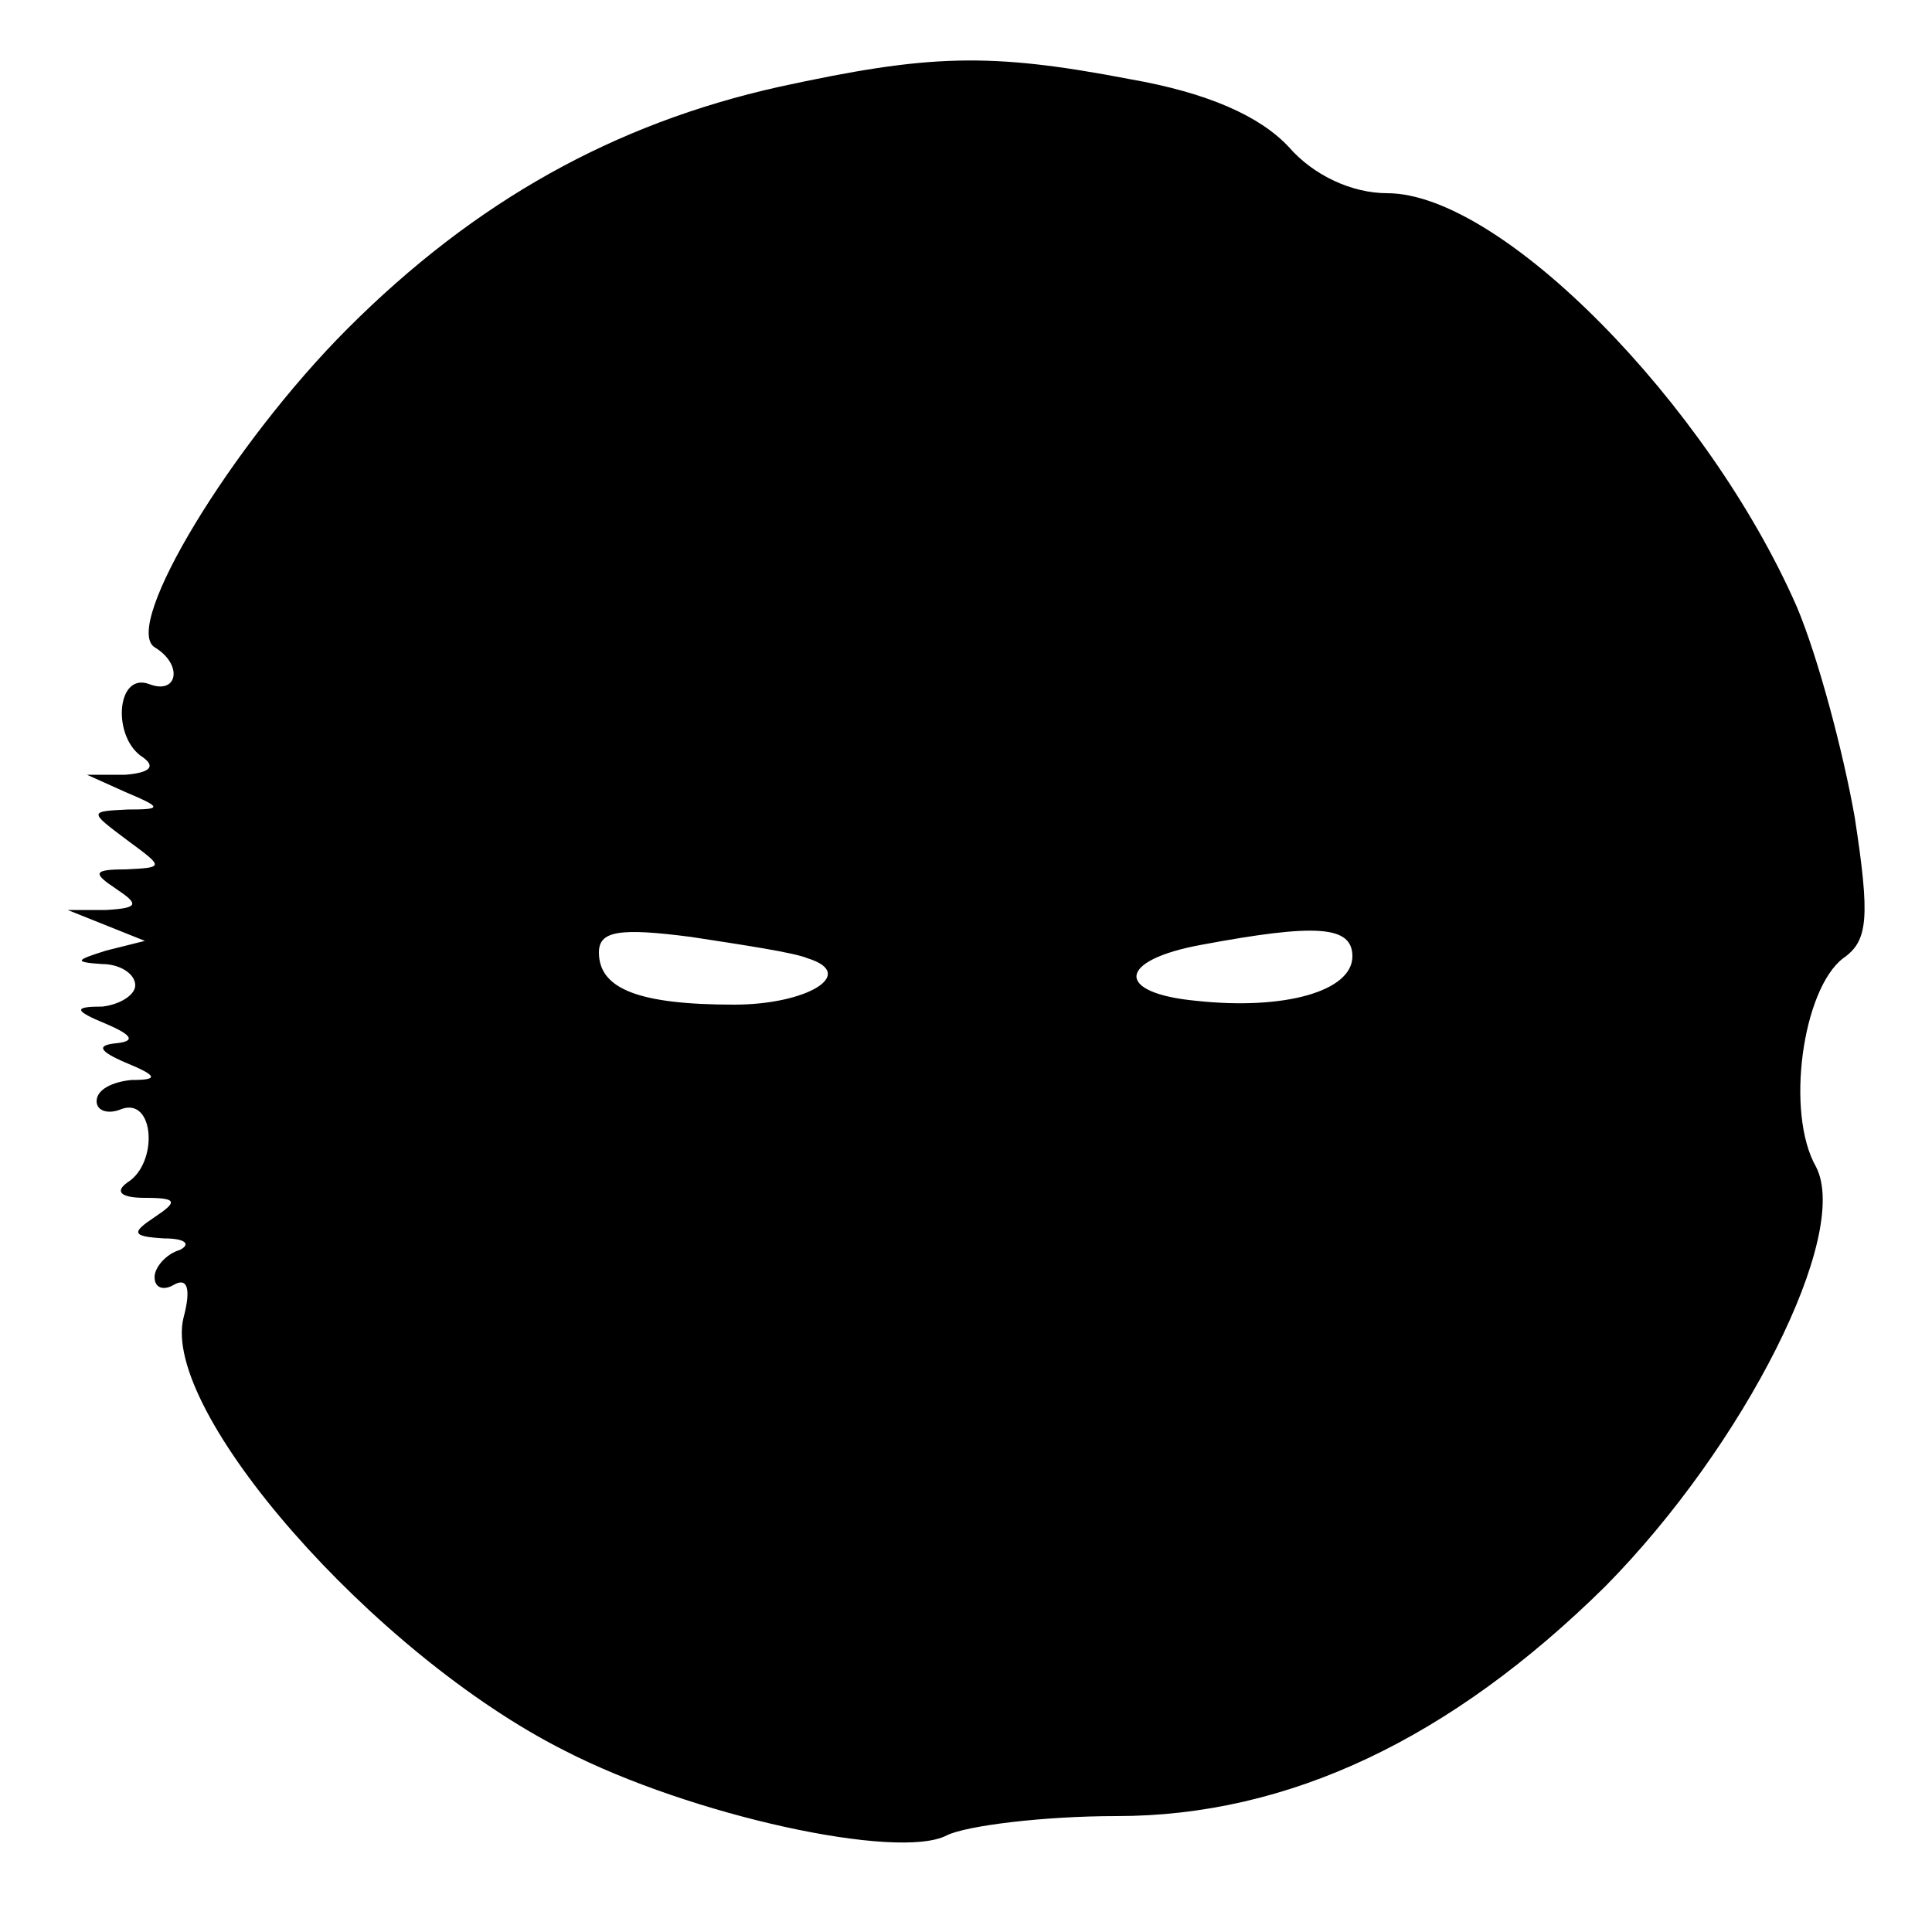 <?xml version="1.0" standalone="no"?>
<!DOCTYPE svg PUBLIC "-//W3C//DTD SVG 20010904//EN"
 "http://www.w3.org/TR/2001/REC-SVG-20010904/DTD/svg10.dtd">
<svg version="1.0" xmlns="http://www.w3.org/2000/svg"
 width="100pt" height="100pt" viewBox="0 0 100 100"
 preserveAspectRatio="xMidYMid meet">

<g transform="translate(0,100) scale(0.1,-0.1)"
fill="#000000" stroke="none">
<path d="M403 955 c-85 -19 -157 -59 -223 -125 -60 -60 -117 -154 -100 -165
15 -9 12 -25 -3 -19 -17 6 -19 -28 -3 -38 7 -5 3 -8 -9 -9 l-20 0 20 -9 c19
-8 19 -9 1 -9 -20 -1 -20 -1 0 -16 19 -14 19 -14 -1 -15 -17 0 -17 -2 -5 -10
12 -8 12 -10 -5 -11 l-20 0 20 -8 20 -8 -20 -5 c-16 -5 -17 -6 -2 -7 9 0 17
-5 17 -11 0 -5 -8 -10 -17 -11 -15 0 -15 -2 2 -9 14 -6 15 -9 5 -10 -10 -1 -9
-4 5 -10 17 -7 17 -9 3 -9 -10 -1 -18 -5 -18 -11 0 -5 6 -7 13 -4 17 6 19 -28
3 -38 -7 -5 -3 -8 9 -8 17 0 17 -2 5 -10 -12 -8 -12 -10 5 -11 11 0 14 -3 8
-6 -7 -2 -13 -9 -13 -14 0 -6 5 -7 10 -4 7 4 9 -2 5 -17 -12 -48 98 -174 197
-224 66 -34 173 -57 198 -44 10 5 50 10 88 10 89 0 173 40 253 119 72 73 127
182 109 217 -16 28 -7 92 14 108 13 9 14 21 6 73 -6 34 -19 83 -30 109 -46
105 -153 214 -212 214 -18 0 -38 9 -51 24 -15 16 -42 28 -82 35 -73 14 -104
13 -182 -4z m15 -451 c26 -8 0 -24 -38 -24 -49 0 -70 8 -70 27 0 11 10 13 48
8 26 -4 53 -8 60 -11z m282 1 c0 -18 -35 -28 -81 -23 -42 4 -41 21 3 29 59 11
78 10 78 -6z"/>
</g>
</svg>
